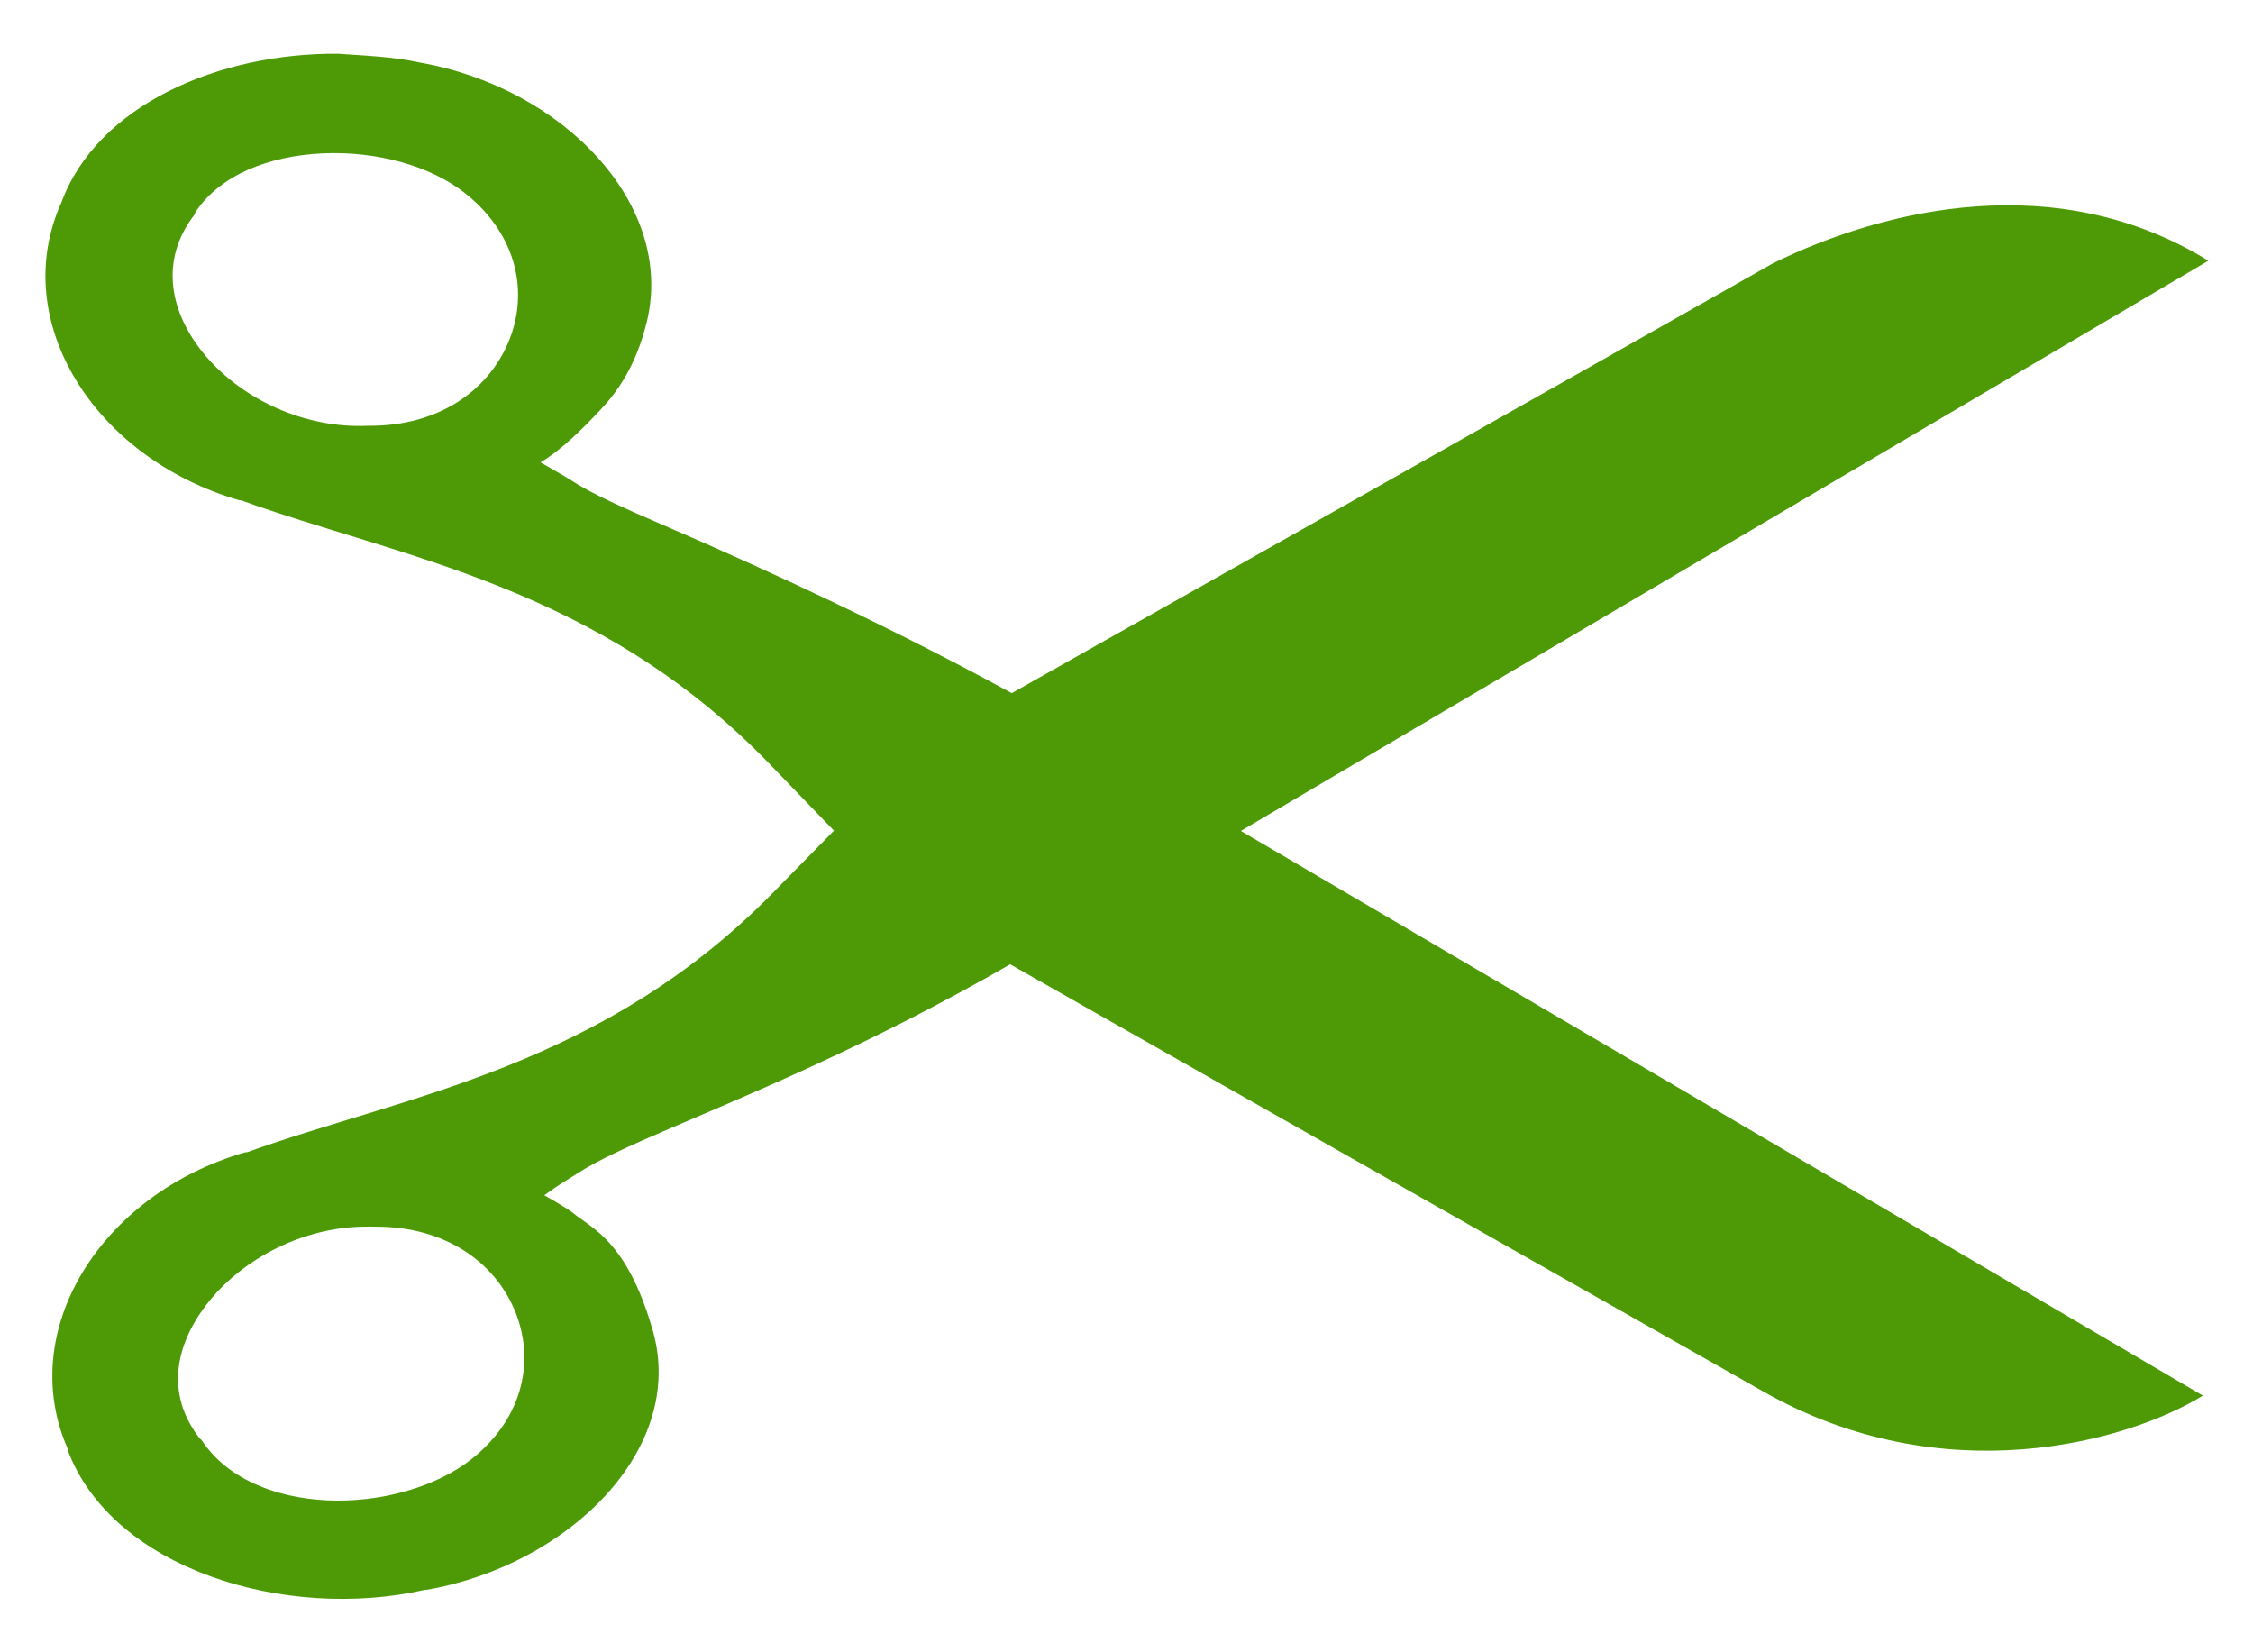 <?xml version="1.0" encoding="UTF-8"?>
<svg version="1.1" viewBox="25 85 450 330" xmlns="http://www.w3.org/2000/svg">
<!-- Based on https://openclipart.org/detail/193993/openclipart-scissors-logo-in-green-by-openclipart-193993 -->
<g transform="matrix(2.405,0,0,2.405,-752.253,-131.488)">
	<path fill="#4e9a06" d="M 351.277,94.479 C 341.394,94.394 331.248,98.735 328.278,106.837 323.863,116.614 330.948,128.035 343.045,131.555 343.083,131.565 343.139,131.545 343.175,131.555 356.367,136.323 372.786,138.651 387.083,153.445 L 392.441,158.996 387.606,163.918 C 373.267,178.686 356.903,180.958 343.697,185.703 343.668,185.717 343.601,185.688 343.567,185.703 331.503,189.188 324.506,200.554 328.8,210.315 328.815,210.344 328.785,210.39 328.8,210.42 332.47,220.298 346.884,224.671 358.464,222.045 358.503,222.038 358.556,222.053 358.595,222.045 370.454,219.978 380.165,210.329 377.413,200.575 376.055,195.763 374.317,193.528 372.708,192.196 371.904,191.53 371.202,191.114 370.748,190.73 370.294,190.346 368.386,189.276 368.386,189.276 369.567,188.416 370.257,188.009 371.271,187.378 372.785,186.391 375.432,185.178 378.85,183.713 385.627,180.807 395.607,176.704 407.077,170.097 427.821,181.889 454.774,197.16 469.671,205.602 484.568,214.044 499.816,209.787 506.131,205.916 L 426.234,159.021 506.587,111.668 C 494.133,103.987 479.921,107.24 470.454,111.865 449.408,123.801 428.293,135.682 407.205,147.579 397.589,142.323 387.271,137.504 378.325,133.649 374.904,132.175 372.264,130.975 370.746,129.984 369.987,129.488 368.067,128.413 368.067,128.413 369.822,127.39 371.682,125.504 373.033,124.066 374.384,122.628 375.974,120.498 376.888,116.787 379.297,106.976 369.919,97.3 358.066,95.212 355.771,94.705 353.296,94.63 351.269,94.479 z M 349.97,102.753 C 354.382,102.546 358.935,103.752 361.862,106.104 366.249,109.628 367.084,114.483 365.391,118.463 363.697,122.443 359.637,125.385 353.891,125.375 H 353.76 C 348.493,125.619 343.357,123.186 340.3,119.615 337.244,116.043 336.373,111.602 339.385,107.78 V 107.675 C 341.467,104.504 345.562,102.959 349.97,102.752 z M 353.368,191.883 C 353.759,191.876 354.162,191.869 354.413,191.883 360.161,191.883 364.23,194.817 365.913,198.796 367.597,202.775 366.782,207.638 362.385,211.154 359.454,213.499 354.776,214.818 350.362,214.611 345.949,214.403 341.981,212.758 339.908,209.583 L 339.777,209.479 C 336.87,205.772 337.714,201.58 340.562,198.063 343.409,194.546 348.292,191.957 353.368,191.883 z" />
</g>
</svg>
